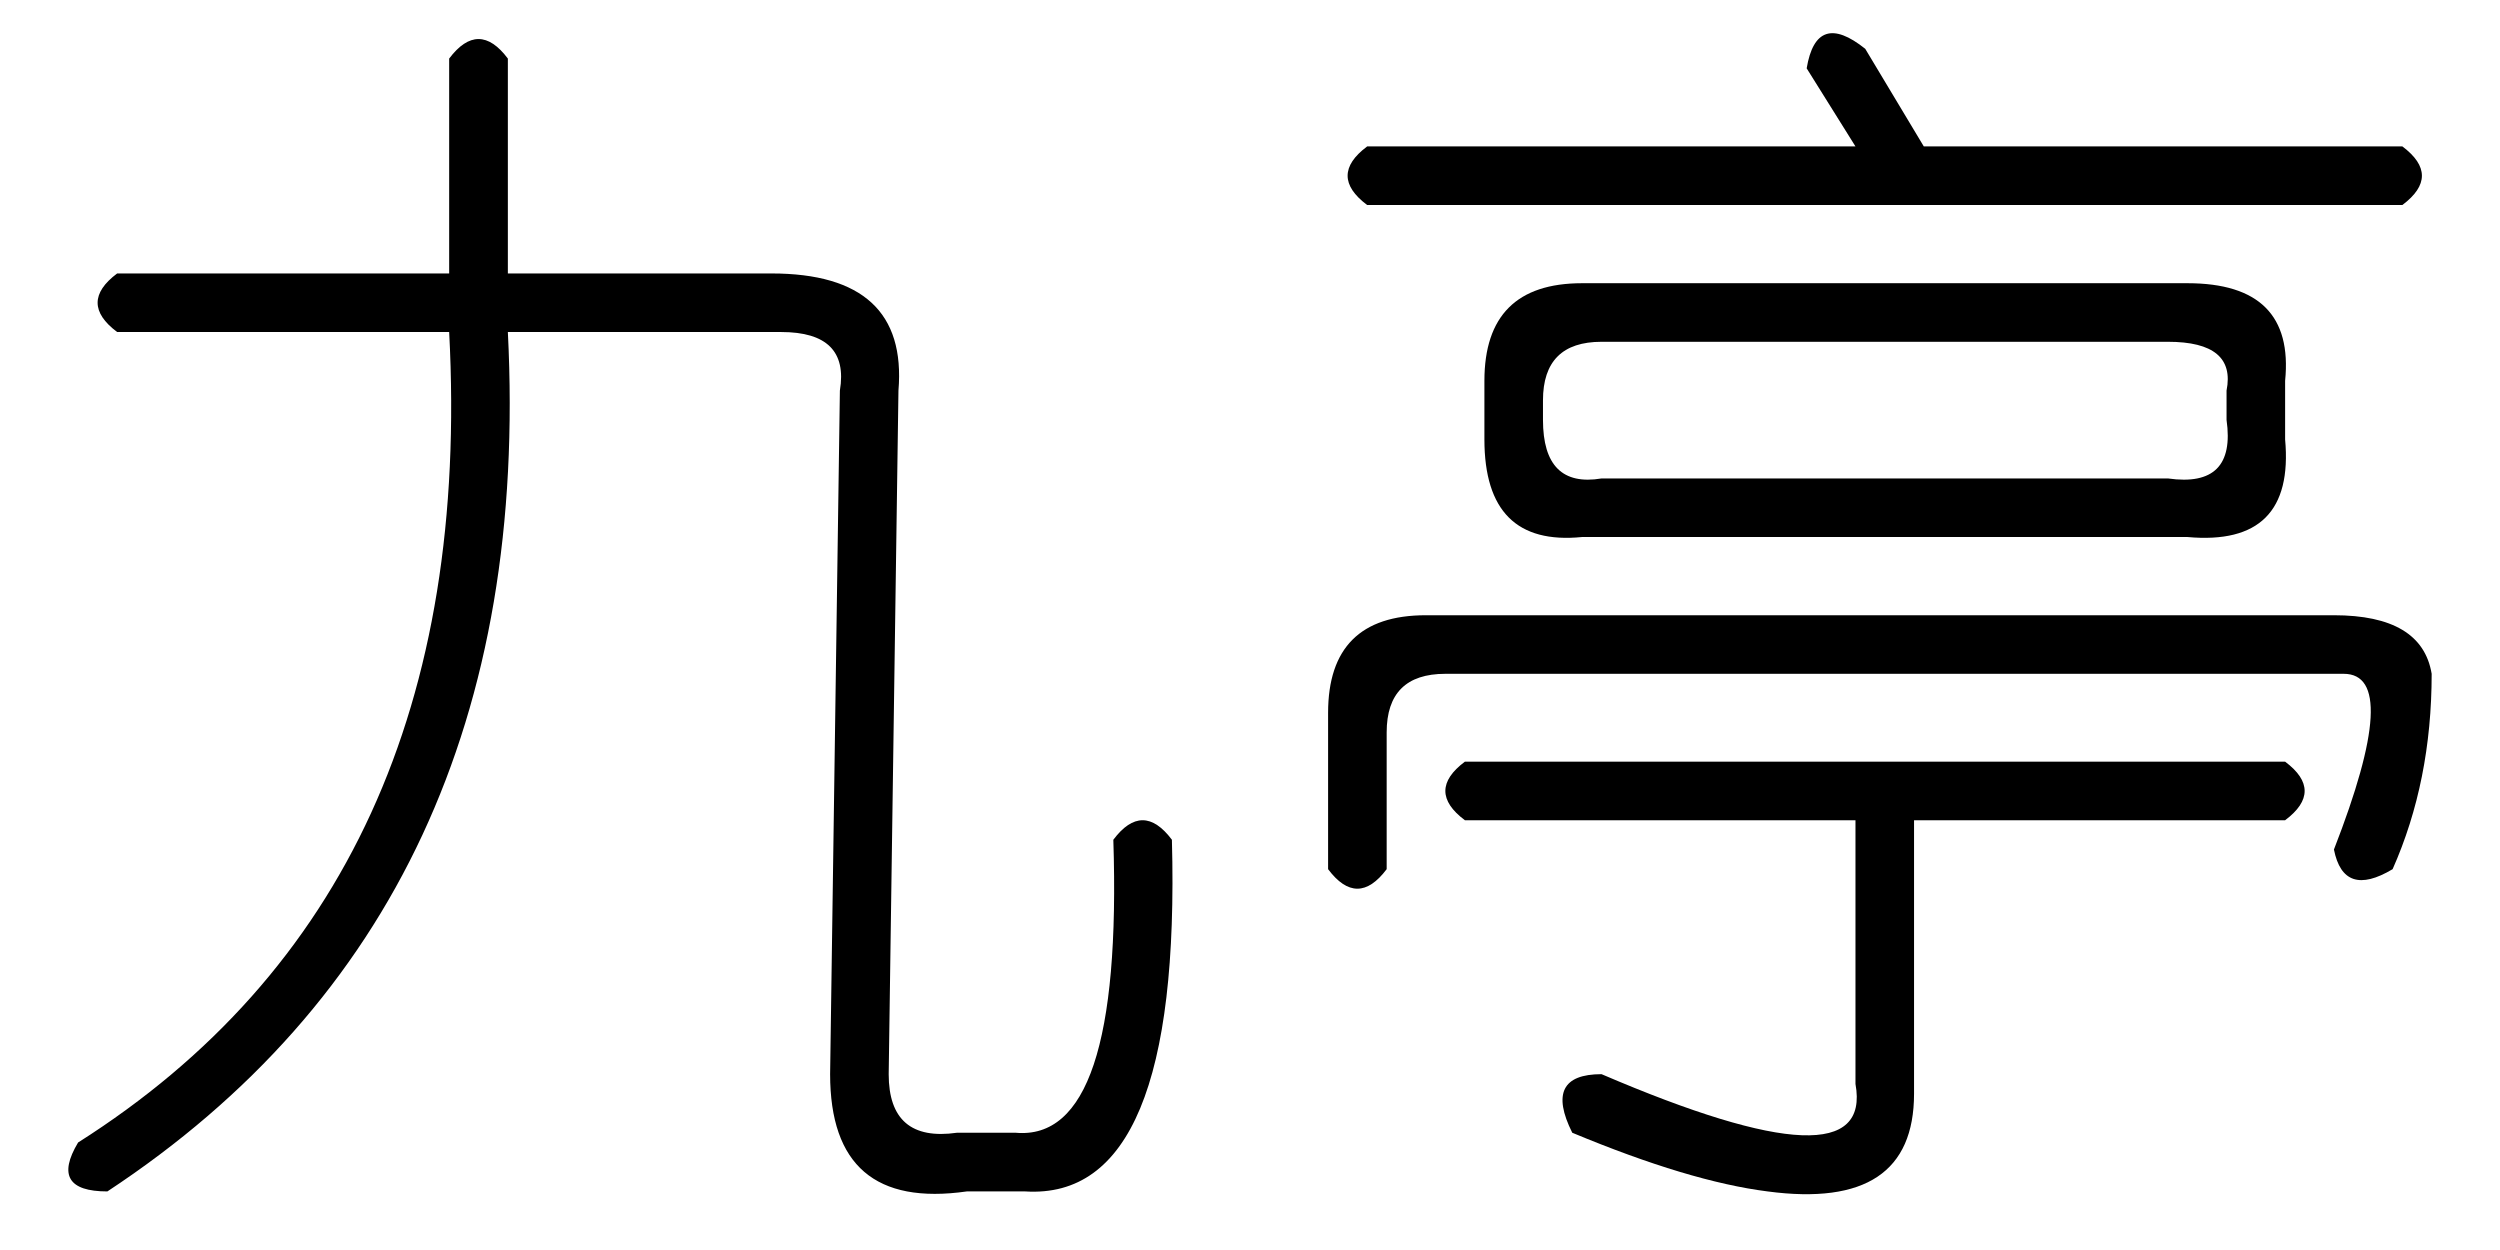<?xml version='1.0' encoding='UTF-8'?>
<!-- This file was generated by dvisvgm 2.3.5 -->
<svg height='10.5pt' version='1.1' viewBox='-72 -72.082 21 10.5' width='21pt' xmlns='http://www.w3.org/2000/svg' xmlns:xlink='http://www.w3.org/1999/xlink'>
<defs>
<path d='M4.266 -8.121V-6.316H6.48Q7.629 -6.316 7.547 -5.332L7.465 0.41Q7.465 0.984 8.039 0.902H8.531Q9.434 0.984 9.352 -1.559Q9.598 -1.887 9.844 -1.559Q9.926 1.477 8.613 1.395H8.121Q6.973 1.559 6.973 0.41L7.055 -5.332Q7.137 -5.824 6.562 -5.824H4.266Q4.512 -0.984 0.902 1.395Q0.41 1.395 0.656 0.984Q4.02 -1.148 3.773 -5.824H0.984Q0.656 -6.07 0.984 -6.316H3.773V-8.121Q4.02 -8.449 4.266 -8.121Z' id='g0-908'/>
<path d='M5.168 -8.203L5.66 -7.383H9.68Q10.008 -7.137 9.68 -6.891H0.984Q0.656 -7.137 0.984 -7.383H5.086L4.676 -8.039Q4.758 -8.531 5.168 -8.203ZM2.789 -6.234H7.875Q8.777 -6.234 8.695 -5.414V-4.922Q8.777 -4.02 7.875 -4.102H2.789Q1.969 -4.02 1.969 -4.922V-5.414Q1.969 -6.234 2.789 -6.234ZM7.711 -5.742H2.953Q2.461 -5.742 2.461 -5.25V-5.086Q2.461 -4.512 2.953 -4.594H7.711Q8.285 -4.512 8.203 -5.086V-5.332Q8.285 -5.742 7.711 -5.742ZM1.477 -3.445H9.105Q9.844 -3.445 9.926 -2.953Q9.926 -2.051 9.598 -1.312Q9.187 -1.066 9.105 -1.477Q9.68 -2.953 9.187 -2.953H1.641Q1.148 -2.953 1.148 -2.461V-1.312Q0.902 -0.984 0.656 -1.312V-2.625Q0.656 -3.445 1.477 -3.445ZM1.805 -2.215H8.695Q9.023 -1.969 8.695 -1.723H5.578V0.574Q5.578 1.559 4.348 1.395Q3.691 1.312 2.707 0.902Q2.461 0.41 2.953 0.41Q5.25 1.395 5.086 0.492V-1.723H1.805Q1.477 -1.969 1.805 -2.215Z' id='g0-988'/>
</defs>
<g id='page1'>
<use x='-72' xlink:href='#g0-908' y='-63.469'/>
<use x='-61.5' xlink:href='#g0-988' y='-63.469'/>
</g>
</svg>
